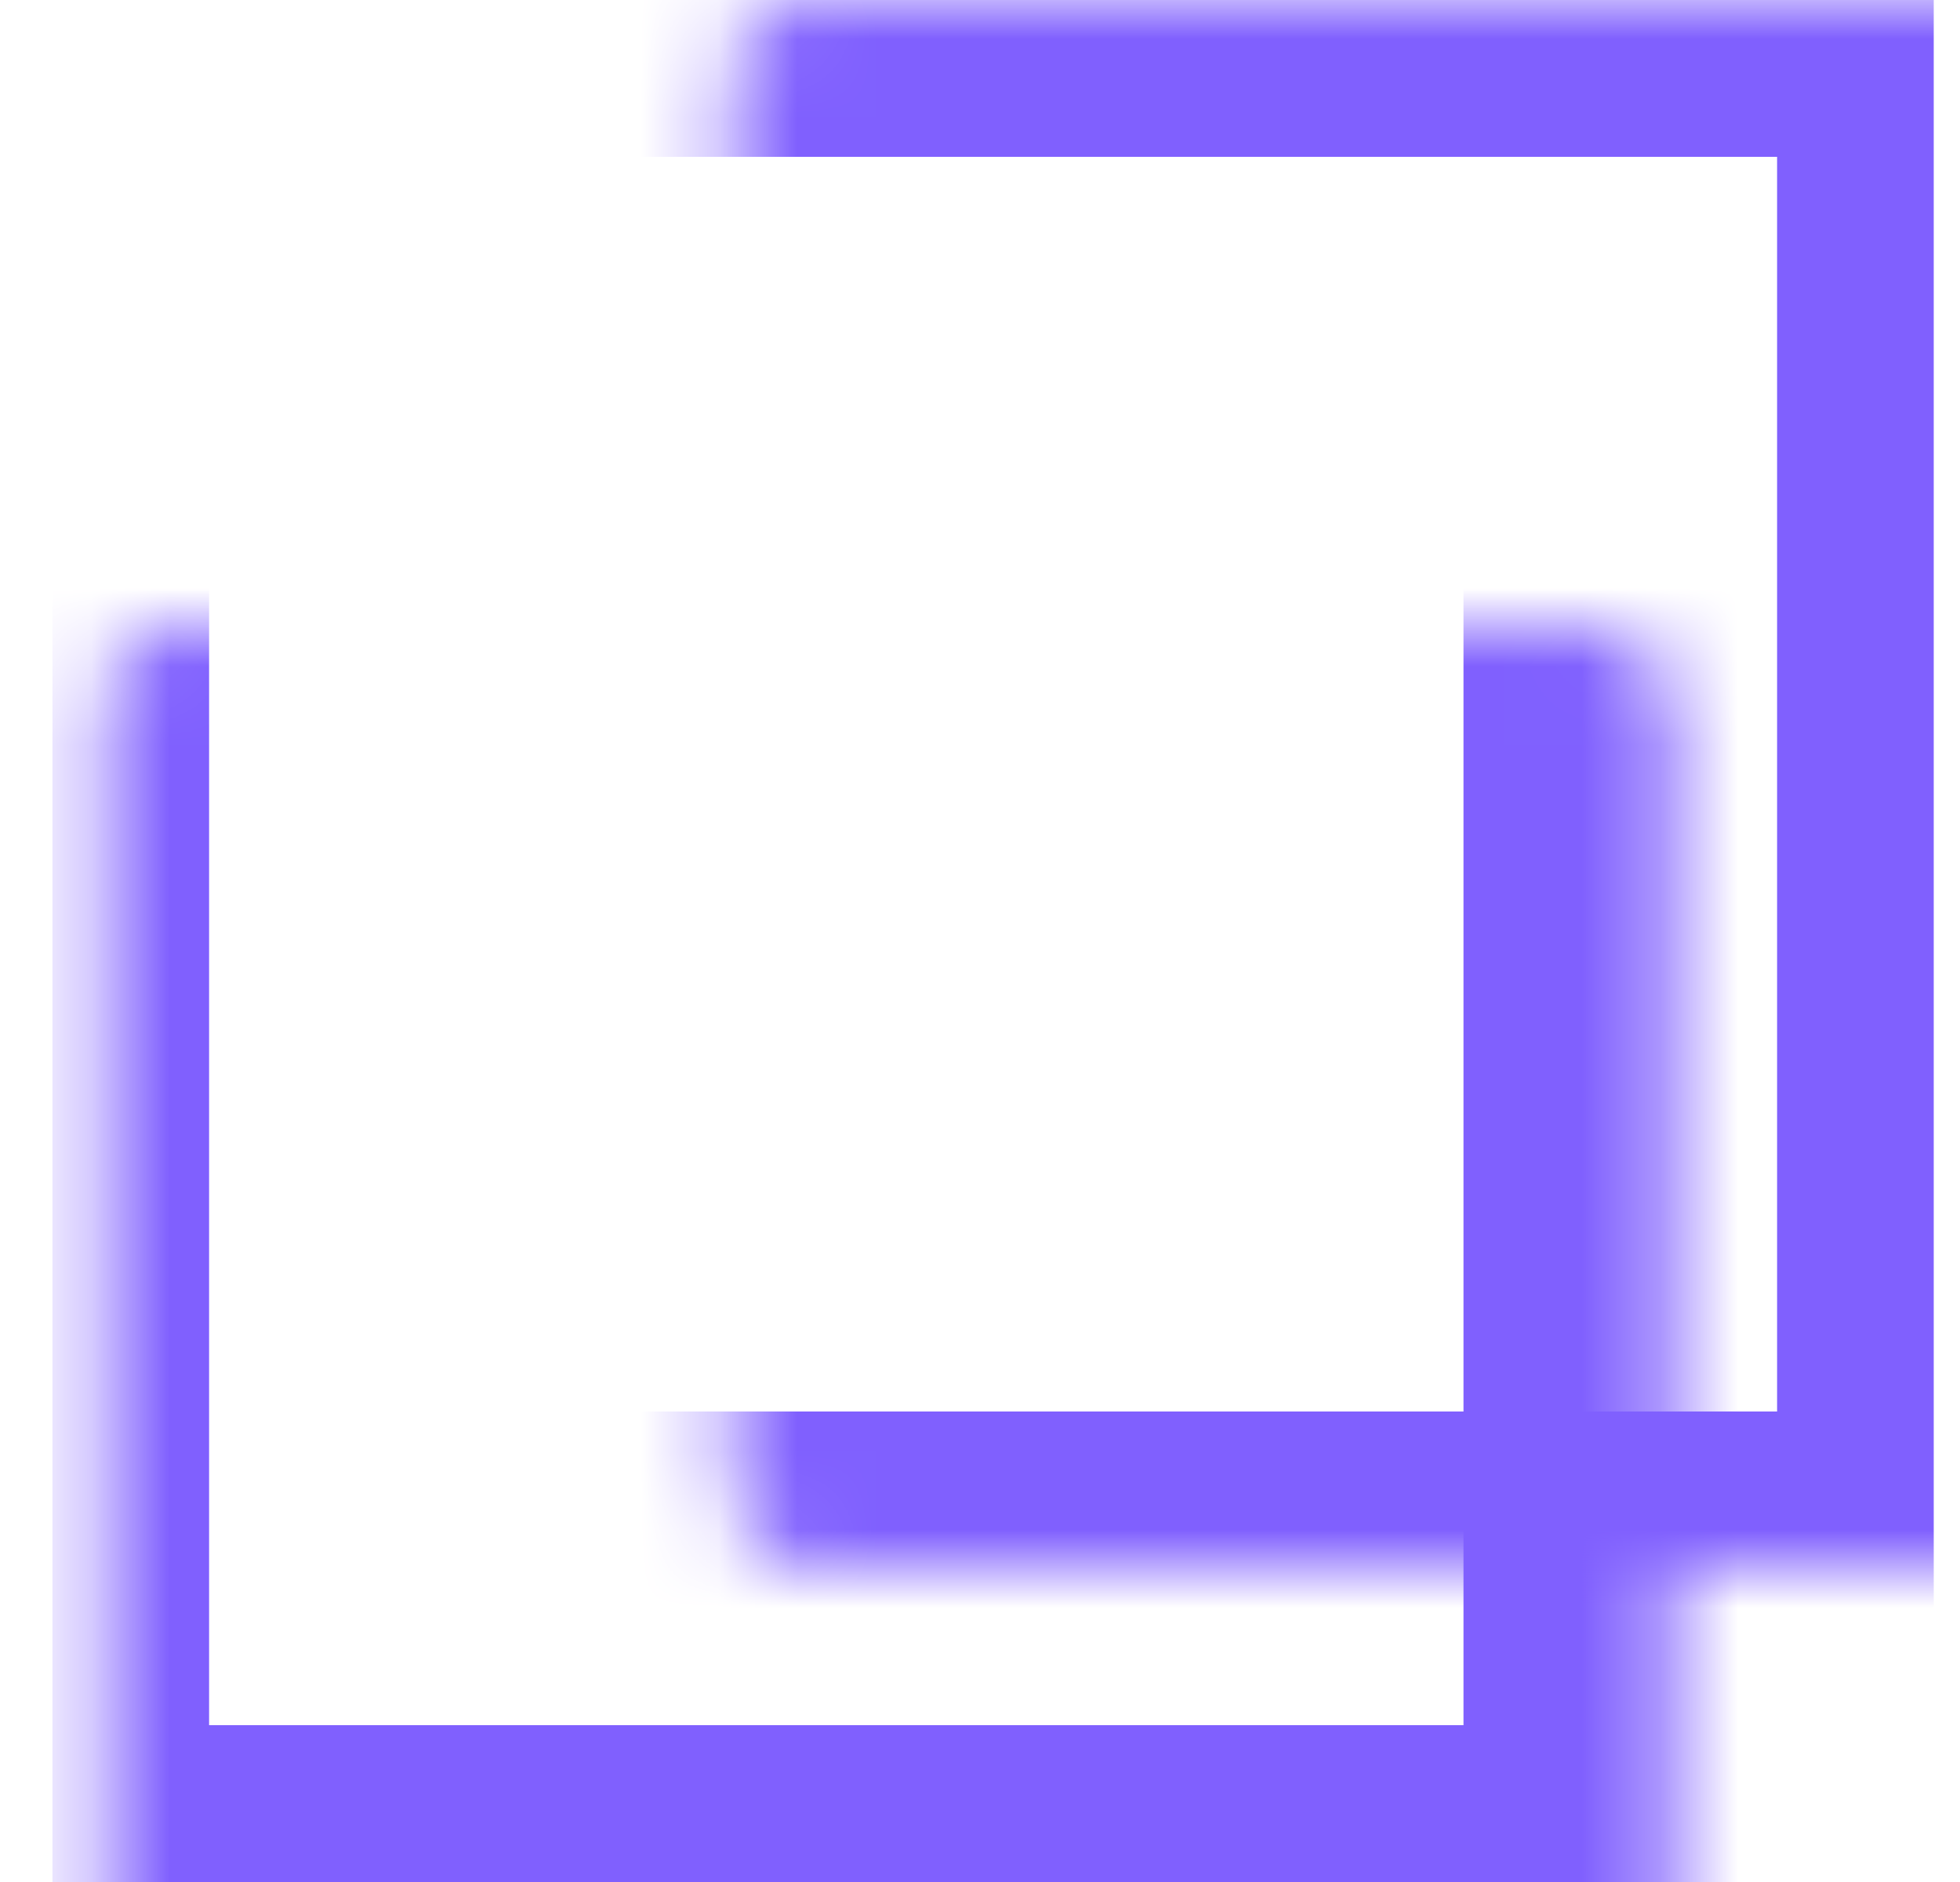 <svg width="25" height="24" viewBox="0 0 25 24" fill="none" xmlns="http://www.w3.org/2000/svg">
<g clip-path="url(#clip0_2606_18967)">
<mask id="path-1-inside-1_2606_18967" fill="white">
<rect x="0.667" y="4" width="20" height="20" rx="1"/>
</mask>
<rect x="0.667" y="4" width="20" height="20" rx="1" stroke="#8060FE" stroke-width="4" stroke-linejoin="round" mask="url(#path-1-inside-1_2606_18967)"/>
<mask id="path-2-inside-2_2606_18967" fill="white">
<rect x="4.667" width="20" height="20" rx="1"/>
</mask>
<rect x="4.667" width="20" height="20" rx="1" stroke="#8060FE" stroke-width="4" stroke-linejoin="round" mask="url(#path-2-inside-2_2606_18967)"/>
</g>
<defs>
<clipPath id="clip0_2606_18967">
<rect width="24" height="24" fill="white" transform="translate(0.667)"/>
</clipPath>
</defs>
</svg>

